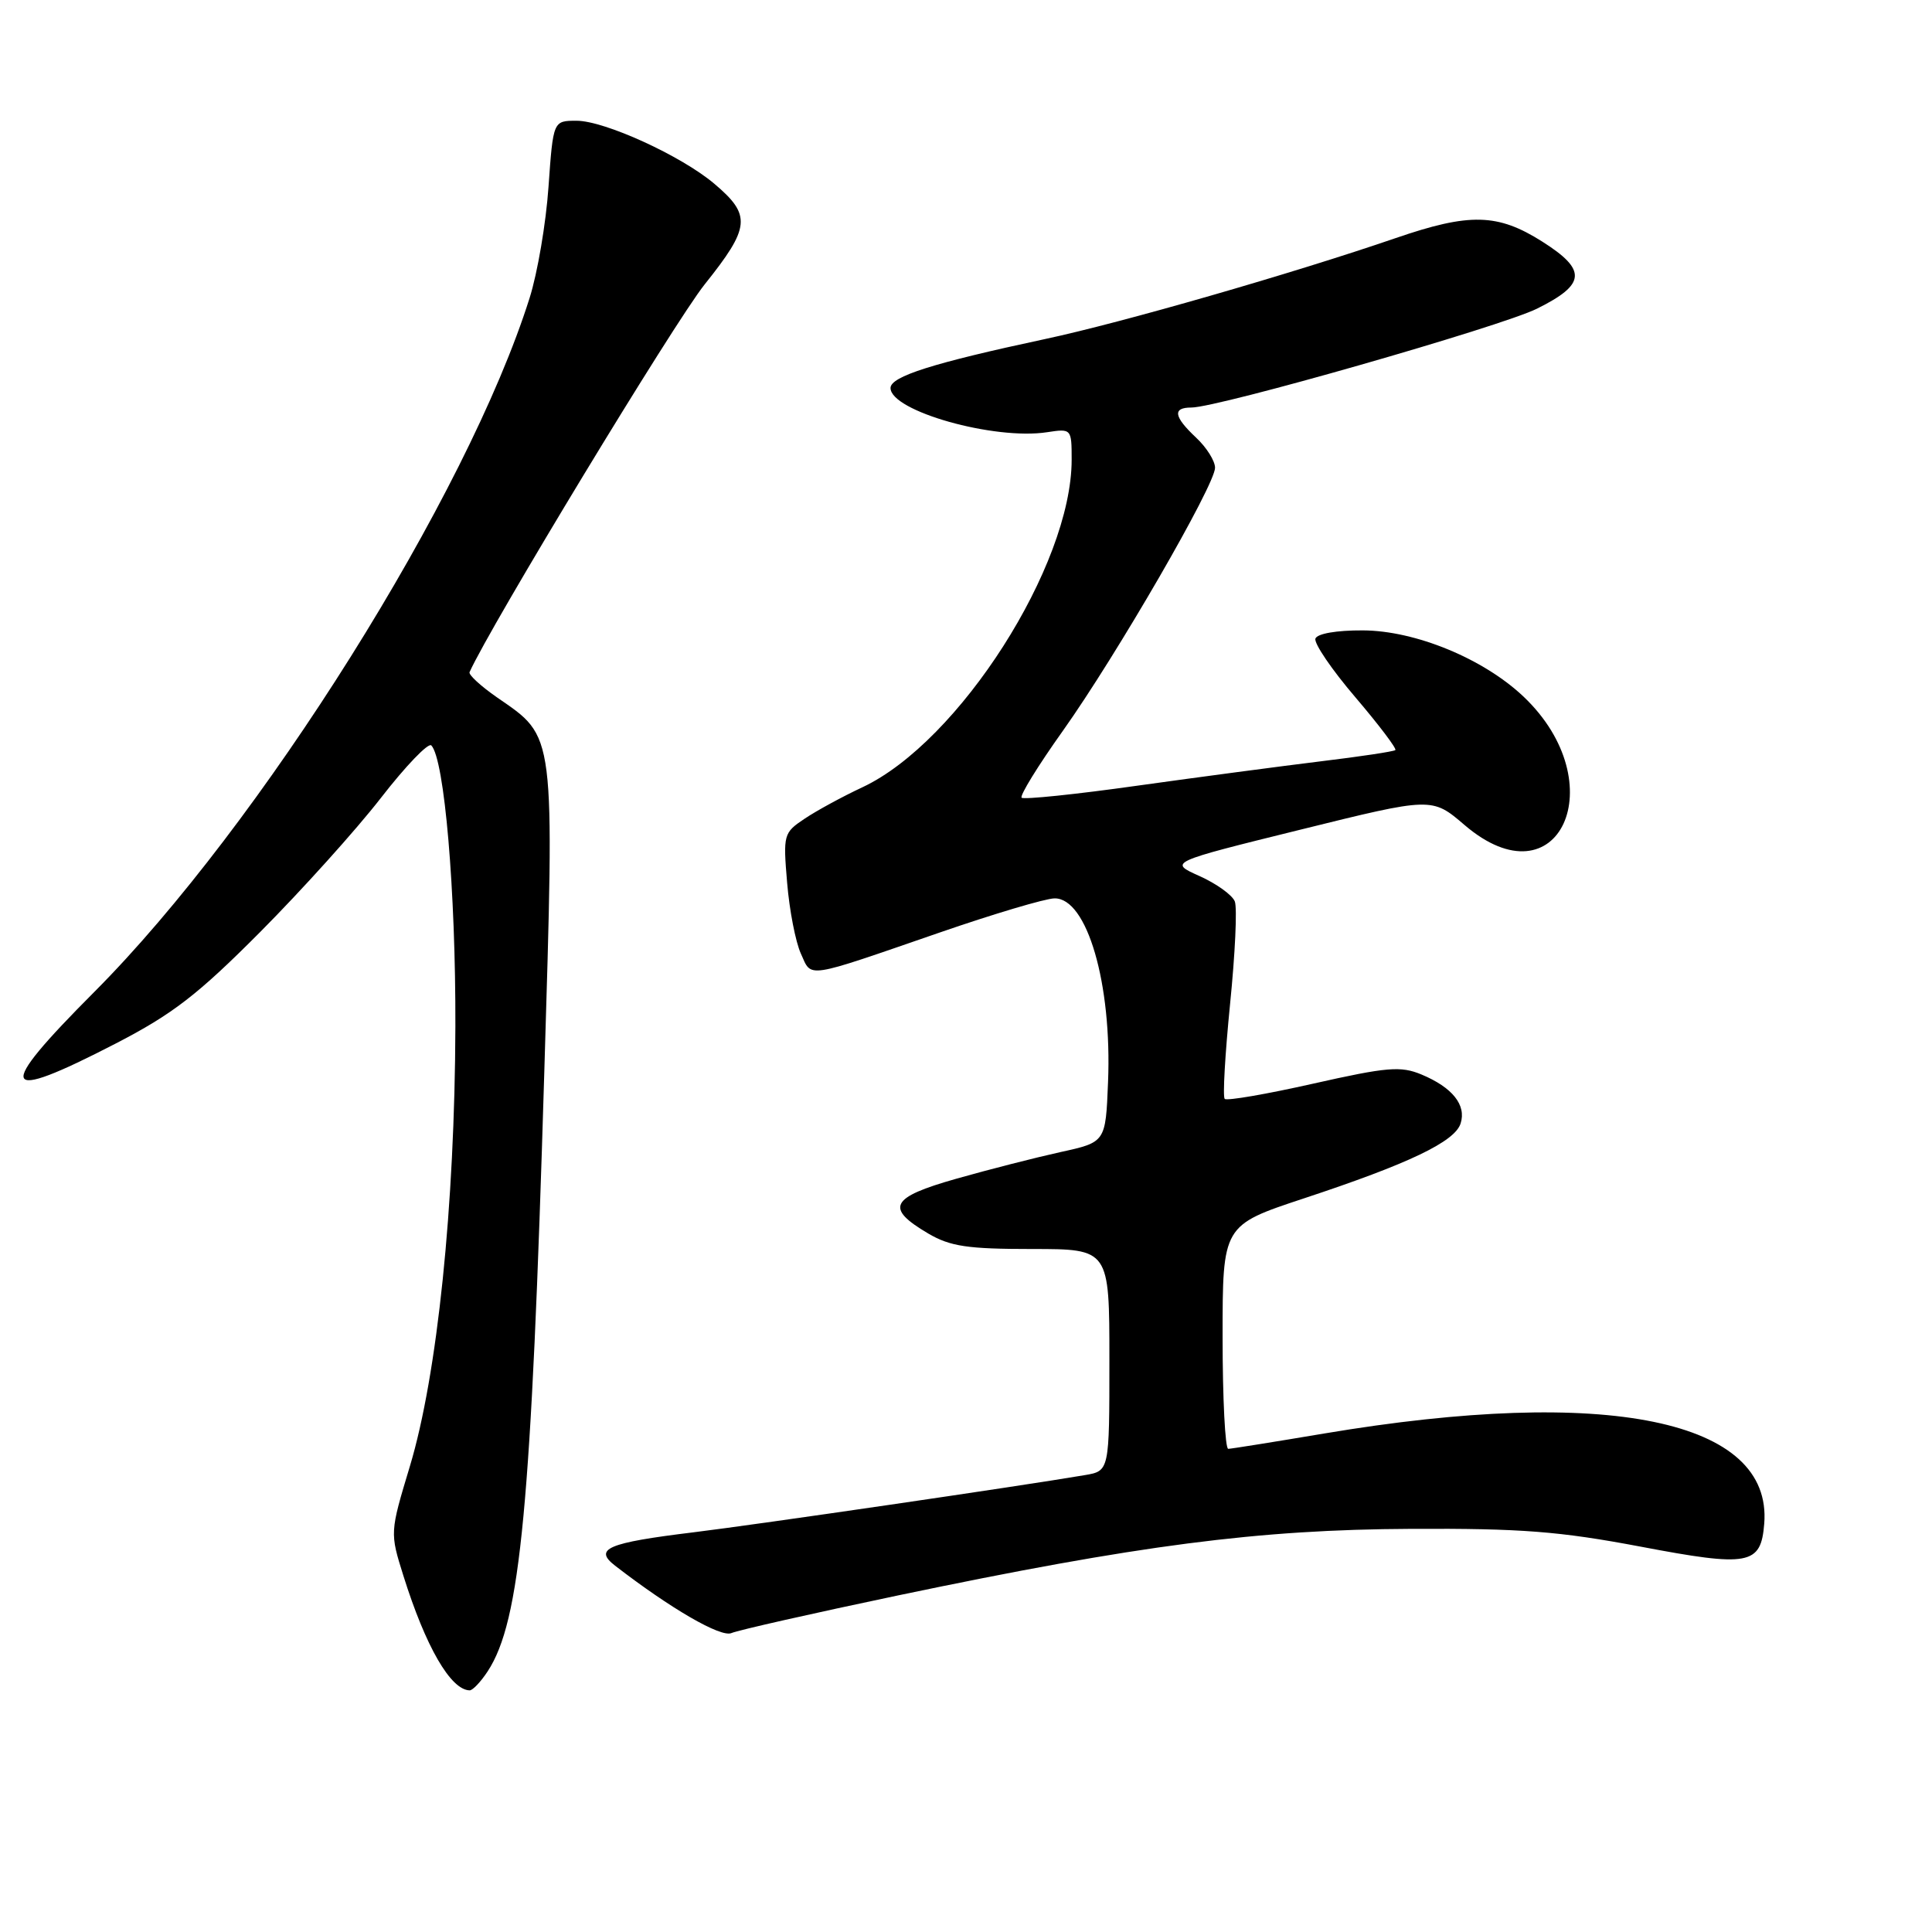 <?xml version="1.0" encoding="UTF-8" standalone="no"?>
<!DOCTYPE svg PUBLIC "-//W3C//DTD SVG 1.1//EN" "http://www.w3.org/Graphics/SVG/1.1/DTD/svg11.dtd" >
<svg xmlns="http://www.w3.org/2000/svg" xmlns:xlink="http://www.w3.org/1999/xlink" version="1.1" viewBox="0 0 256 256">
 <g >
 <path fill="currentColor"
d=" M 64.62 221.46 C 68.97 214.82 70.40 199.73 72.12 142.13 C 73.48 96.49 73.65 97.80 65.83 92.39 C 63.69 90.90 62.06 89.40 62.22 89.06 C 64.94 82.99 89.38 42.68 93.36 37.70 C 99.44 30.09 99.59 28.52 94.63 24.33 C 90.26 20.64 80.11 16.00 76.40 16.00 C 73.30 16.00 73.30 16.00 72.68 24.75 C 72.35 29.56 71.22 36.20 70.17 39.50 C 61.92 65.65 34.49 109.36 12.51 131.42 C -0.75 144.71 -0.12 146.25 15.32 138.28 C 22.89 134.37 26.19 131.82 34.48 123.49 C 39.99 117.95 47.19 109.96 50.47 105.73 C 53.75 101.50 56.76 98.37 57.15 98.77 C 58.89 100.56 60.39 118.04 60.34 136.00 C 60.27 159.76 57.95 182.21 54.31 194.29 C 51.66 203.08 51.66 203.08 53.45 208.79 C 56.40 218.19 59.71 223.93 62.23 223.98 C 62.63 223.99 63.70 222.86 64.62 221.46 Z  M 119.00 211.40 C 150.86 204.73 166.72 202.67 187.00 202.58 C 201.58 202.51 206.64 202.91 217.35 204.93 C 231.77 207.67 233.33 207.38 233.77 201.90 C 234.88 188.14 212.97 183.65 175.50 189.94 C 168.90 191.05 163.16 191.97 162.75 191.98 C 162.34 191.99 162.00 185.33 162.00 177.18 C 162.00 162.36 162.00 162.36 172.75 158.80 C 186.70 154.19 192.78 151.28 193.54 148.86 C 194.32 146.42 192.45 144.09 188.36 142.38 C 185.60 141.23 183.82 141.38 174.00 143.59 C 167.83 144.98 162.56 145.89 162.28 145.61 C 162.00 145.34 162.33 139.68 162.99 133.05 C 163.66 126.42 163.95 120.30 163.62 119.45 C 163.30 118.61 161.19 117.09 158.94 116.08 C 154.85 114.25 154.85 114.25 172.29 109.94 C 189.74 105.62 189.74 105.62 194.05 109.31 C 206.53 120.00 213.98 103.79 201.87 92.30 C 196.57 87.28 187.55 83.56 180.59 83.53 C 177.10 83.51 174.53 83.96 174.30 84.62 C 174.09 85.24 176.47 88.74 179.60 92.40 C 182.72 96.06 185.10 99.21 184.89 99.39 C 184.68 99.58 180.22 100.25 175.00 100.88 C 169.78 101.52 158.83 102.97 150.68 104.11 C 142.53 105.26 135.64 105.97 135.37 105.70 C 135.10 105.43 137.55 101.45 140.82 96.86 C 147.95 86.83 161.00 64.27 161.00 61.98 C 161.00 61.08 159.88 59.29 158.50 58.00 C 155.52 55.20 155.33 54.00 157.87 54.00 C 161.40 54.00 198.84 43.29 203.66 40.90 C 210.15 37.68 210.30 35.78 204.37 32.02 C 198.46 28.27 194.73 28.18 184.93 31.55 C 171.27 36.24 148.60 42.77 138.50 44.92 C 123.63 48.10 118.00 49.88 118.00 51.41 C 118.00 54.47 131.75 58.35 138.75 57.27 C 141.97 56.78 142.00 56.81 142.00 60.92 C 142.00 74.94 127.08 98.30 114.29 104.31 C 111.65 105.54 108.20 107.42 106.62 108.48 C 103.82 110.35 103.76 110.58 104.30 116.98 C 104.60 120.61 105.42 124.83 106.12 126.36 C 107.60 129.62 106.44 129.80 124.50 123.57 C 131.65 121.10 138.50 119.06 139.72 119.04 C 144.04 118.96 147.36 130.36 146.82 143.42 C 146.50 151.35 146.50 151.35 140.50 152.66 C 137.20 153.39 131.00 154.97 126.71 156.19 C 117.95 158.67 117.24 160.06 123.00 163.45 C 125.92 165.16 128.21 165.50 136.75 165.50 C 147.00 165.50 147.00 165.50 147.00 180.20 C 147.00 194.91 147.00 194.91 143.75 195.46 C 135.37 196.89 100.47 201.99 91.89 203.04 C 80.49 204.43 78.62 205.23 81.50 207.46 C 88.85 213.14 95.52 217.01 96.92 216.39 C 97.79 216.01 107.72 213.77 119.00 211.40 Z "/>
</g>
</svg>